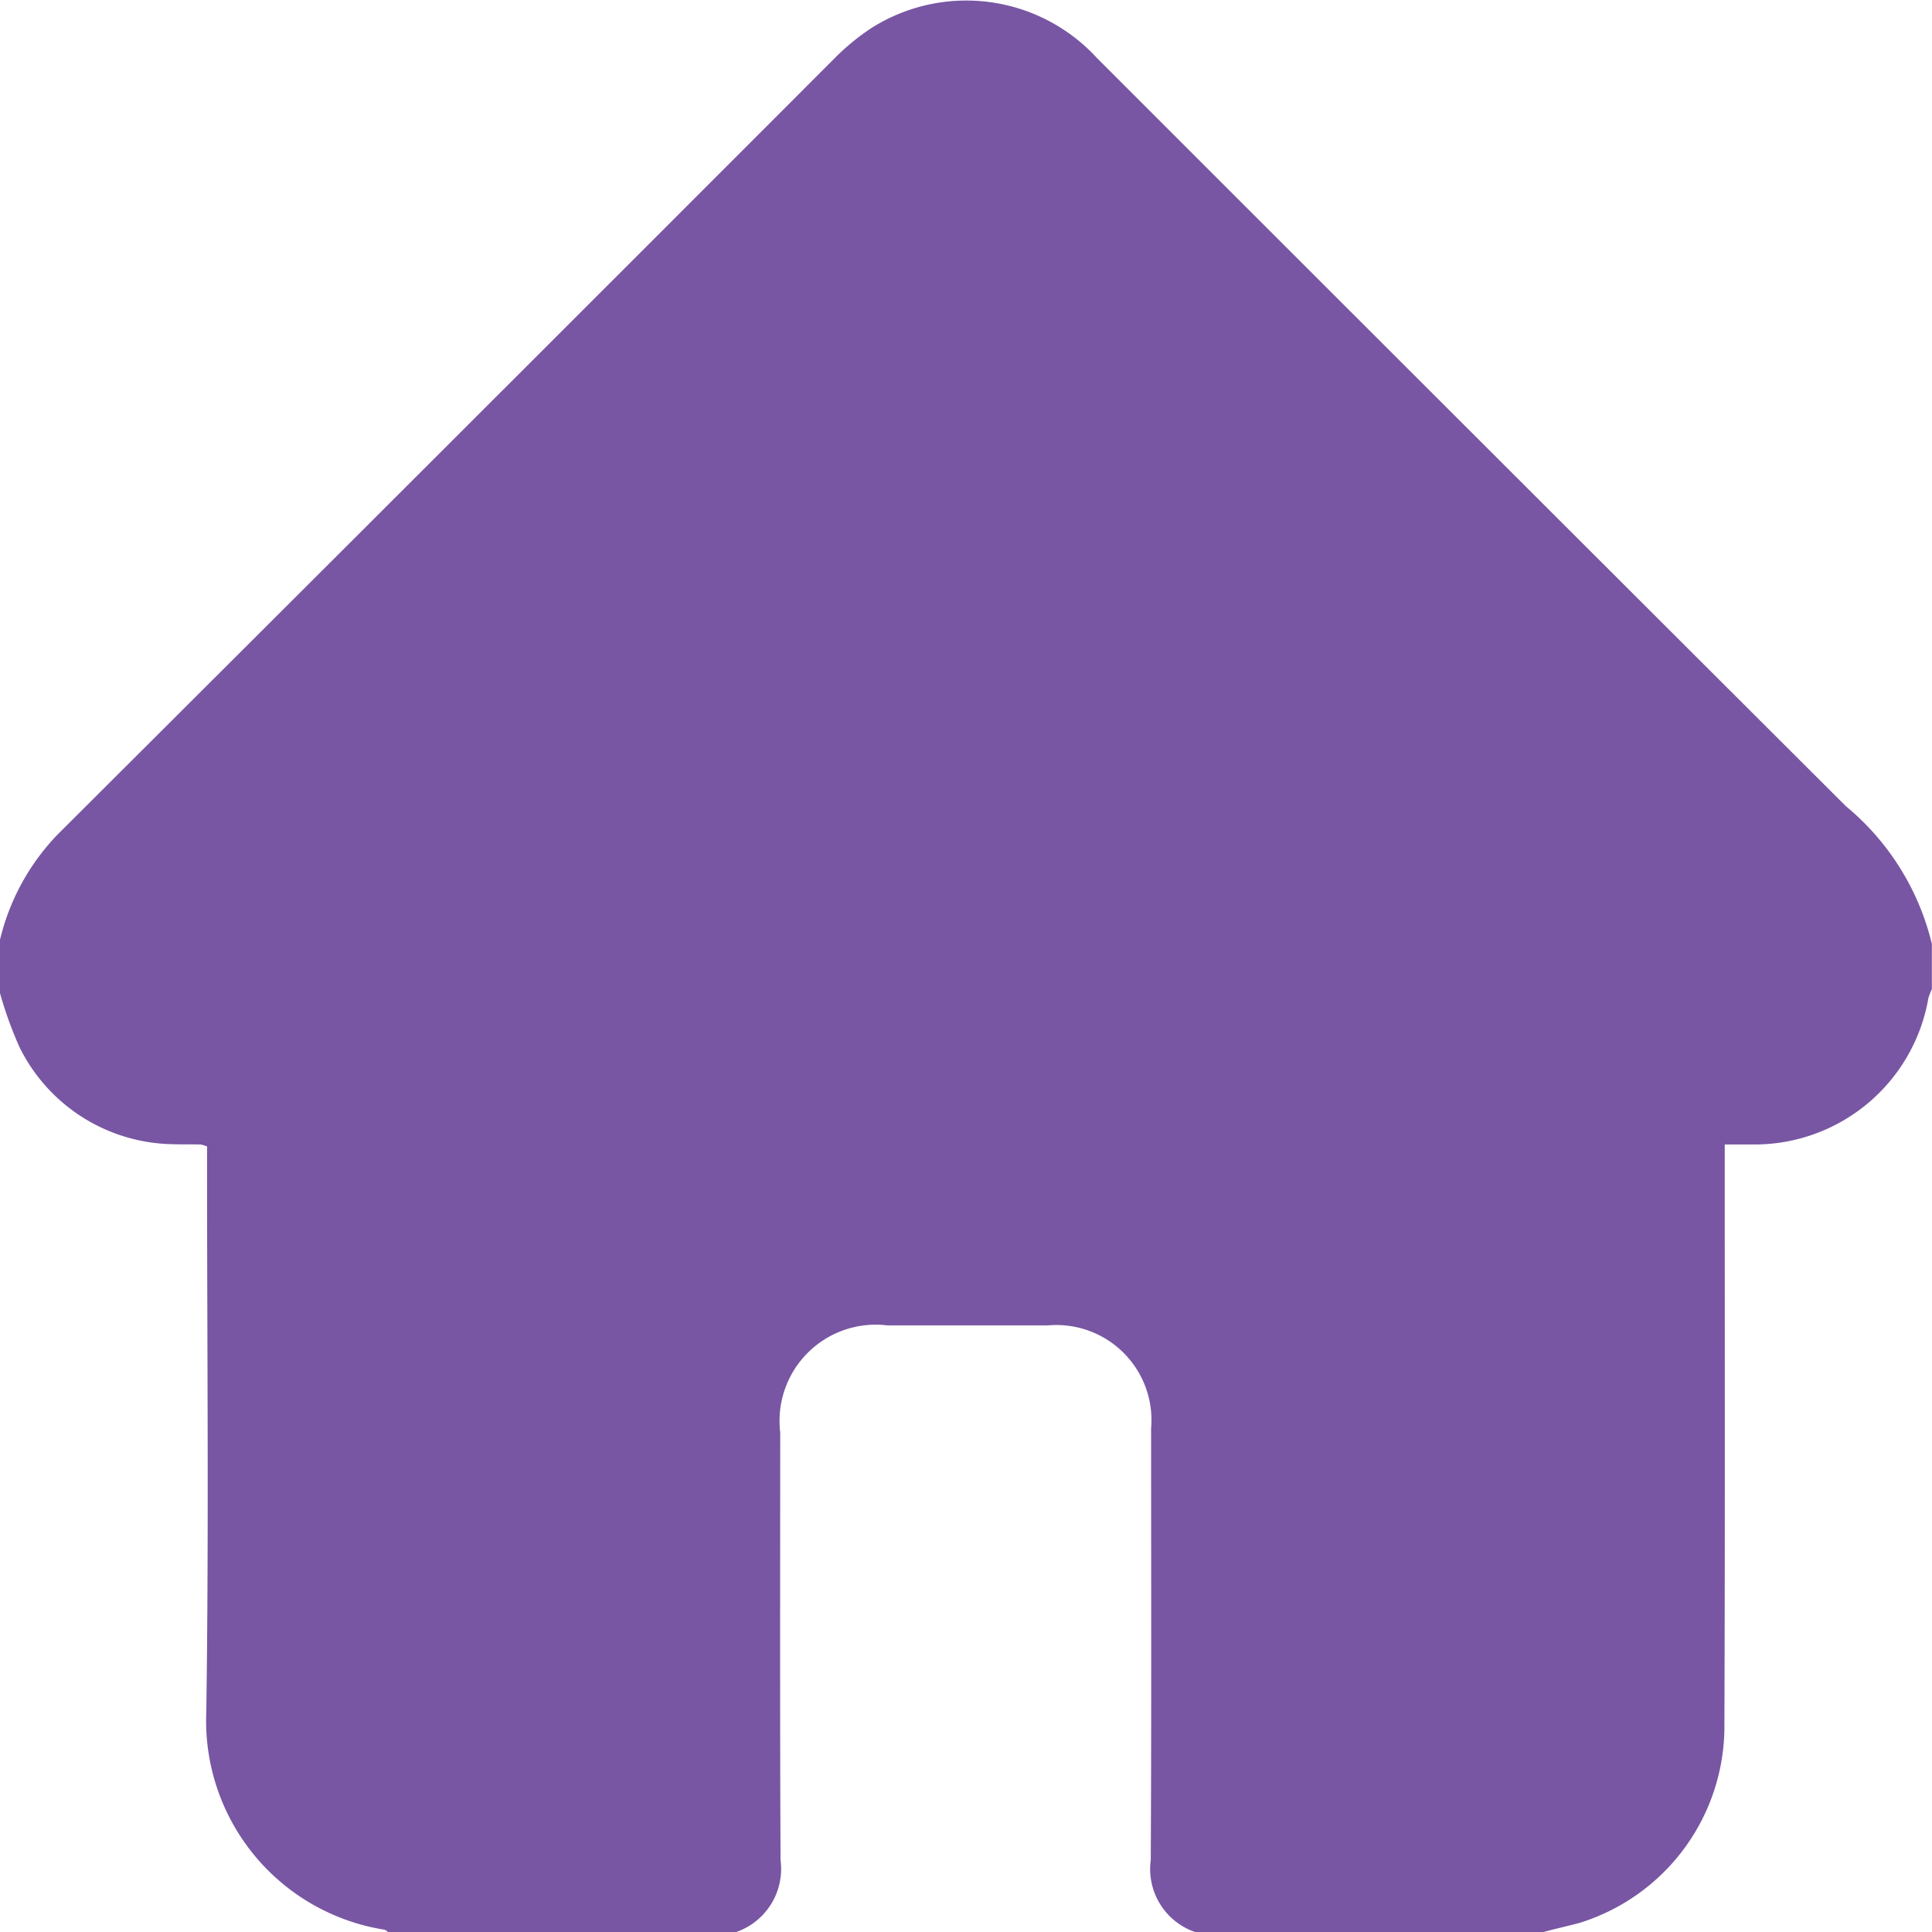 <svg id="Home_full" data-name="Home full" xmlns="http://www.w3.org/2000/svg" width="27.675"
    height="27.679" viewBox="0 0 27.675 27.679">
    <path id="Path_1317"
        d="M396.2,315.606h-4.973a.953.953,0,0,1-.643-1.032c.011-2.059.005-4.119.005-6.184a1.362,1.362,0,0,0-1.481-1.476h-2.292a1.378,1.378,0,0,0-1.54,1.53c0,2.043-.005,4.086.005,6.13a.957.957,0,0,1-.643,1.032h-4.973c-.022-.011-.043-.038-.07-.038a3.029,3.029,0,0,1-2.54-3.113c.038-2.6.011-5.205.011-7.805v-.3a.579.579,0,0,0-.086-.027c-.135-.005-.27,0-.405-.005a2.49,2.49,0,0,1-2.195-1.389,5.56,5.56,0,0,1-.281-.778v-.757a3.264,3.264,0,0,1,.827-1.513q5.57-5.554,11.124-11.113a3.277,3.277,0,0,1,.54-.443,2.54,2.54,0,0,1,3.227.438q5.359,5.359,10.724,10.713a3.672,3.672,0,0,1,1.232,1.973v.649a1.193,1.193,0,0,0-.049.124,2.527,2.527,0,0,1-2.513,2.1h-.405v.362c0,2.676.005,5.346-.005,8.021a2.949,2.949,0,0,1-2.076,2.768C396.548,315.52,396.375,315.558,396.2,315.606Z"
        transform="translate(-374.1 -287.928)" fill="#7856a3" />
</svg>
